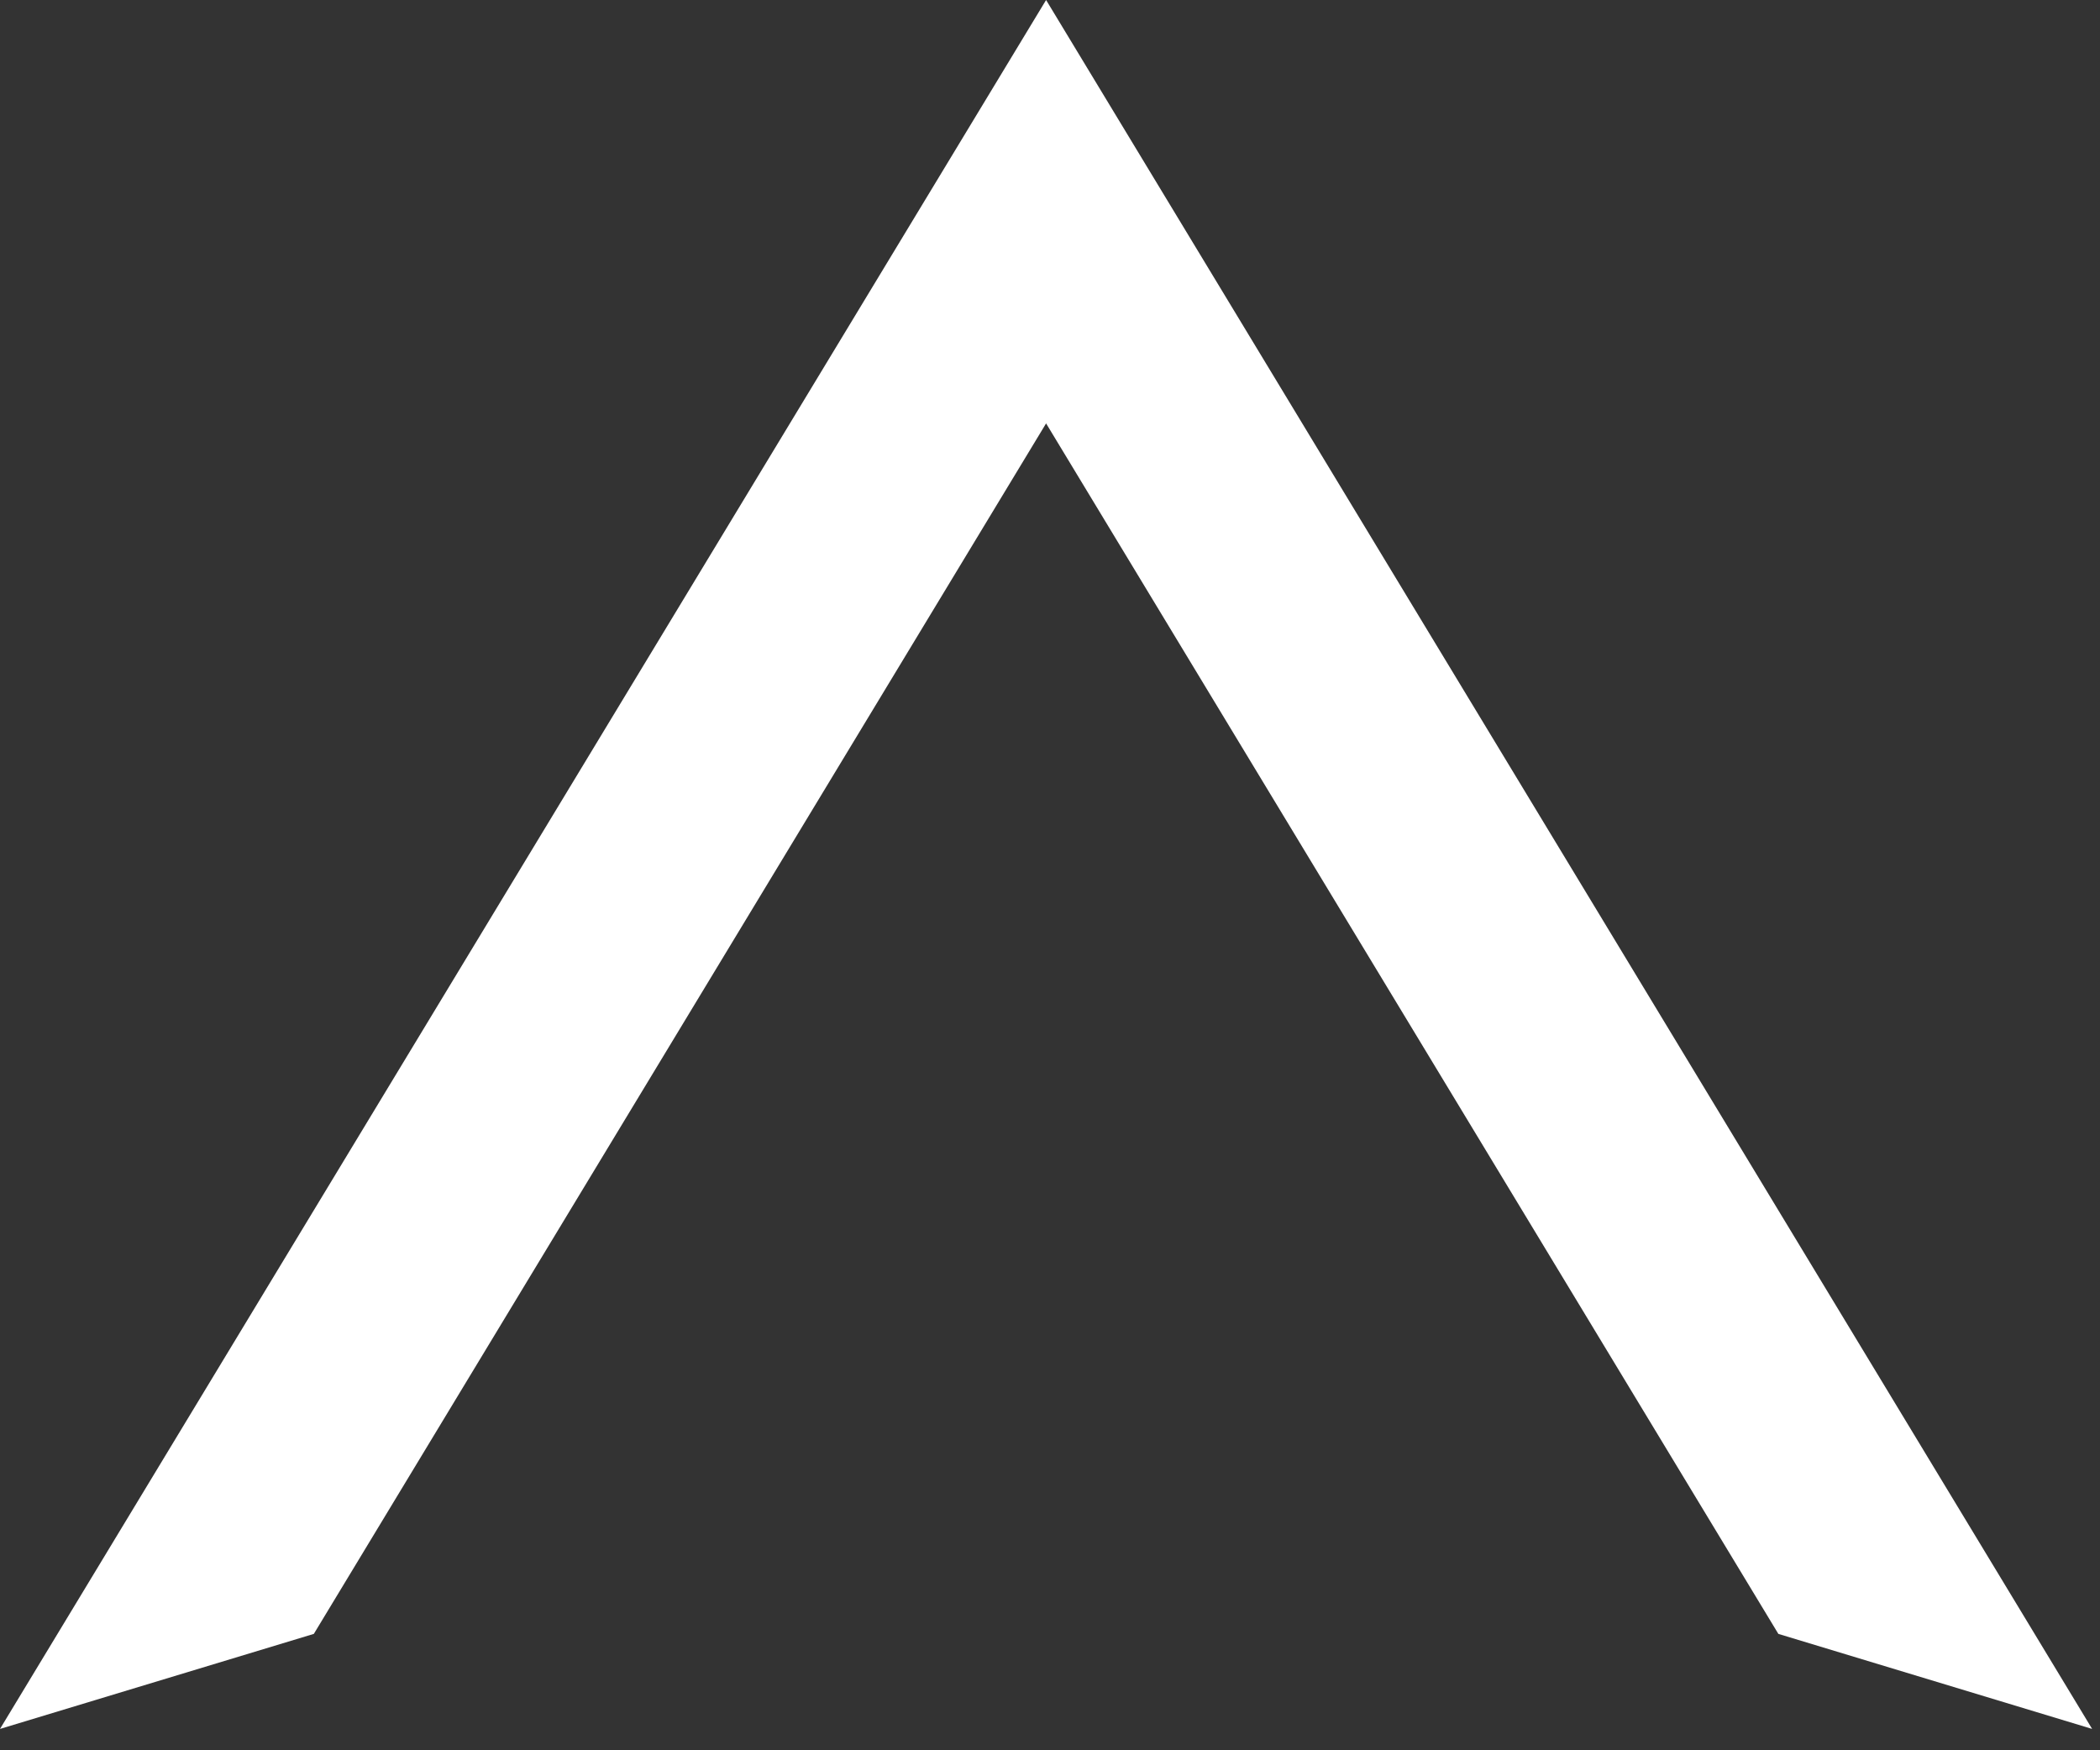 <svg width="36" height="30" viewBox="0 0 36 30" fill="none" xmlns="http://www.w3.org/2000/svg">
<rect x="0" y="0" width="36" height="30" fill="#333333" stroke="none"/>
<path fill-rule="evenodd" clip-rule="evenodd" d="M17.933 0L35.865 29.634L30.486 28.005L17.933 7.257L5.38 28.005L0 29.634L17.933 0Z" fill="white"/>
</svg>
